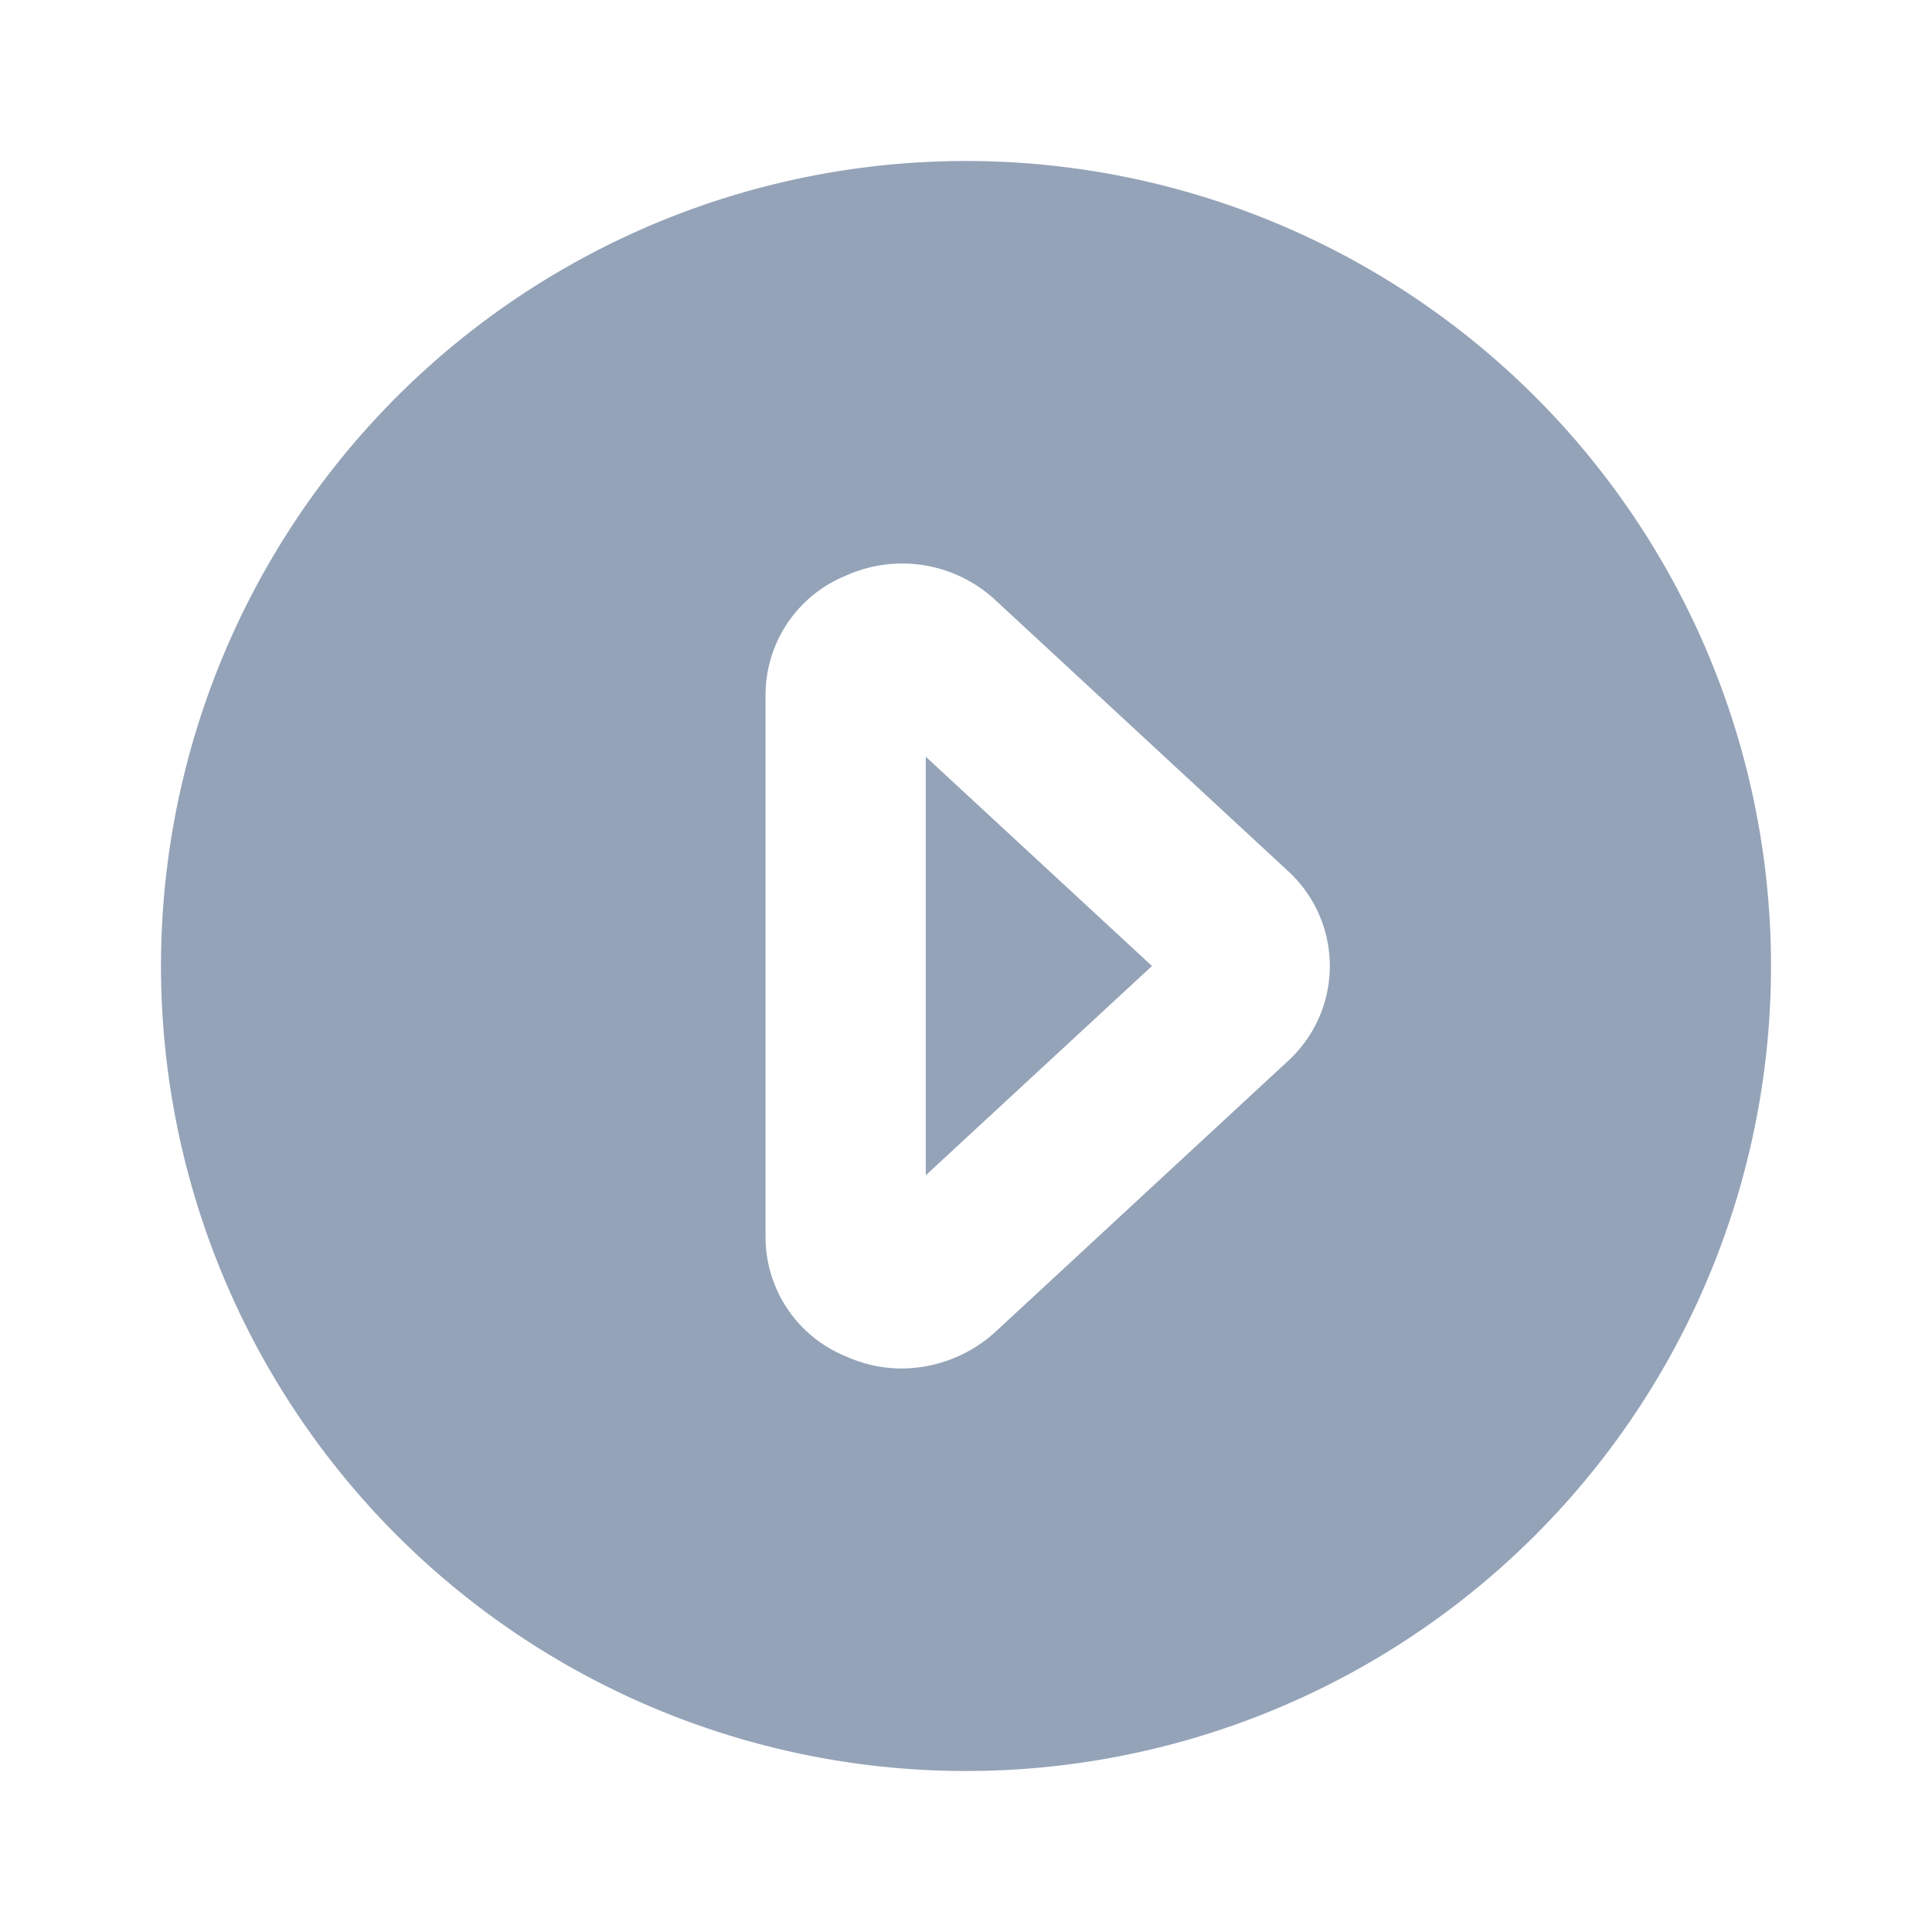 <svg fill="#94a3b8"  xmlns="http://www.w3.org/2000/svg" viewBox="0 0 24 24"><g data-name="Layer 2"><g data-name="play-circle"><rect width="24" height="24" opacity="0"/><polygon points="11.5 14.6 14.31 12 11.5 9.4 11.5 14.6"/><path d="M12 2a10 10 0 1 0 10 10A10 10 0 0 0 12 2zm4 11.18l-3.64 3.37a1.74 1.74 0 0 1-1.16.45 1.68 1.68 0 0 1-.69-.15 1.6 1.6 0 0 1-1-1.48V8.63a1.6 1.6 0 0 1 1-1.48 1.7 1.7 0 0 1 1.85.3L16 10.82a1.6 1.6 0 0 1 0 2.36z"/></g></g></svg>